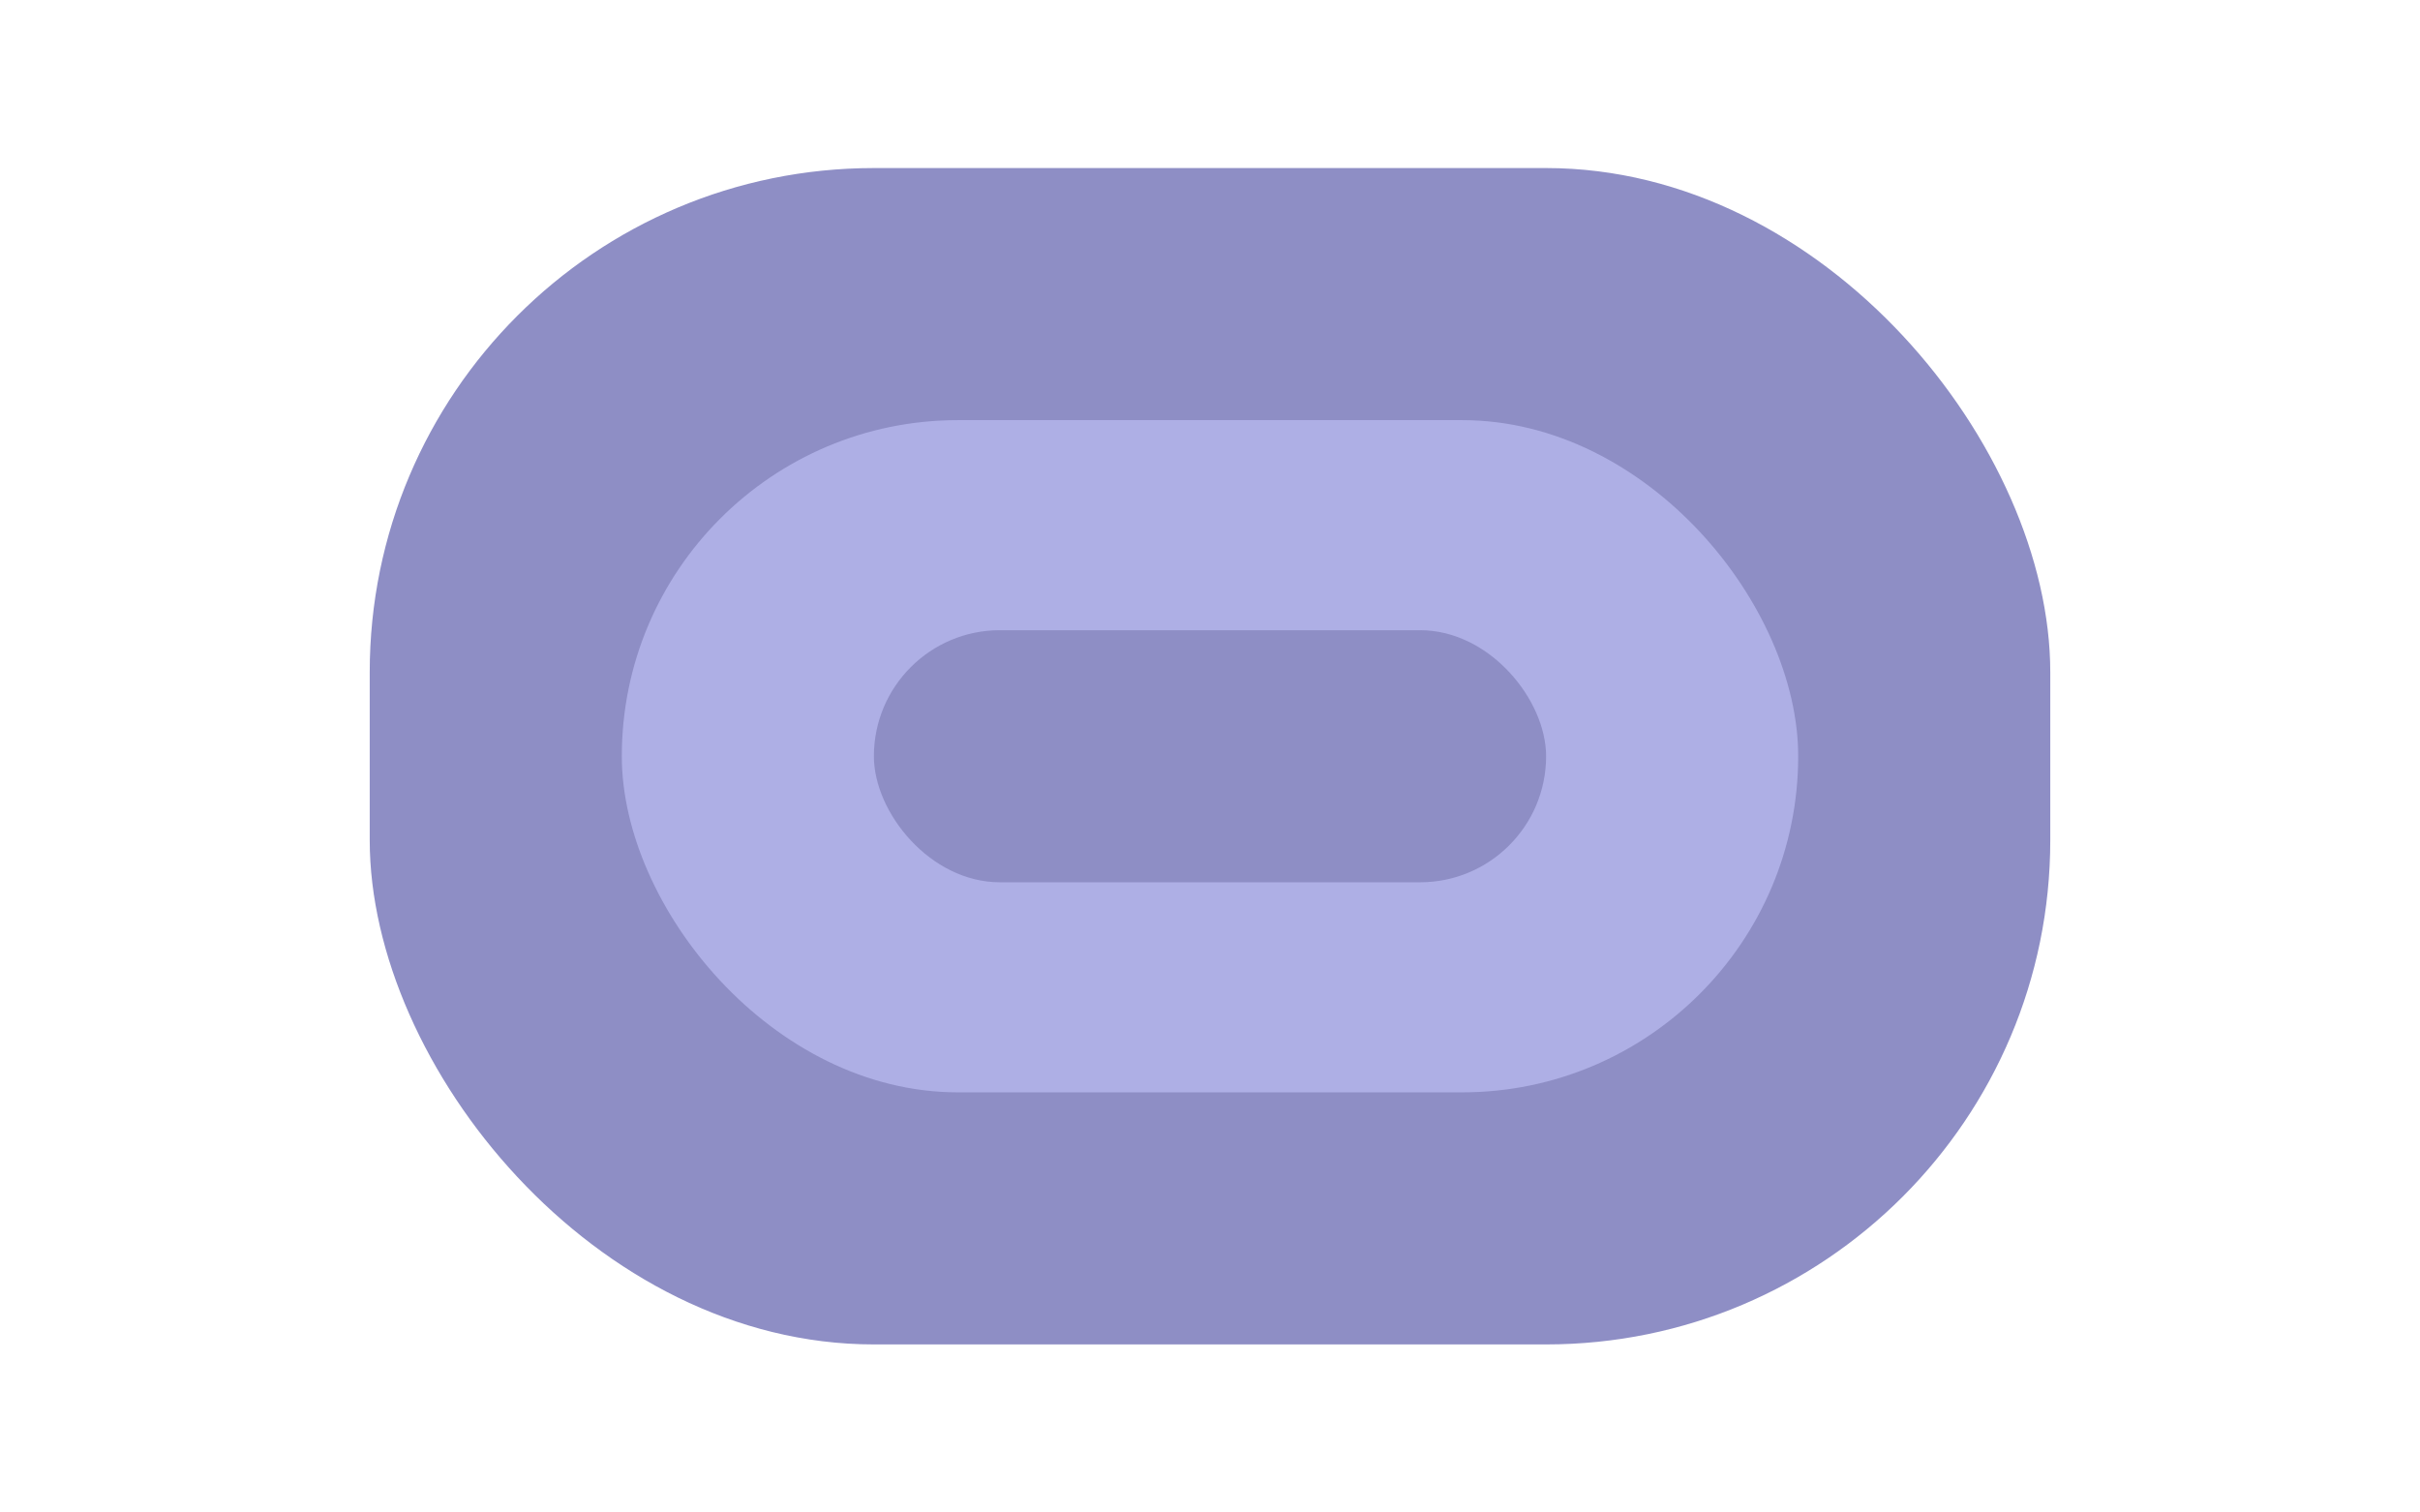 <svg id="Layer_1" data-name="Layer 1" xmlns="http://www.w3.org/2000/svg" viewBox="0 0 2880 1800"><defs><style>.cls-1{fill:#8e8ec5;}.cls-2{fill:#aeafe5;}</style></defs><rect class="cls-1" x="440" y="200" width="2000" height="1400" rx="600"/><rect class="cls-2" x="740" y="500" width="1400" height="800" rx="400"/><rect class="cls-1" x="1040" y="750" width="800" height="300" rx="150"/></svg>